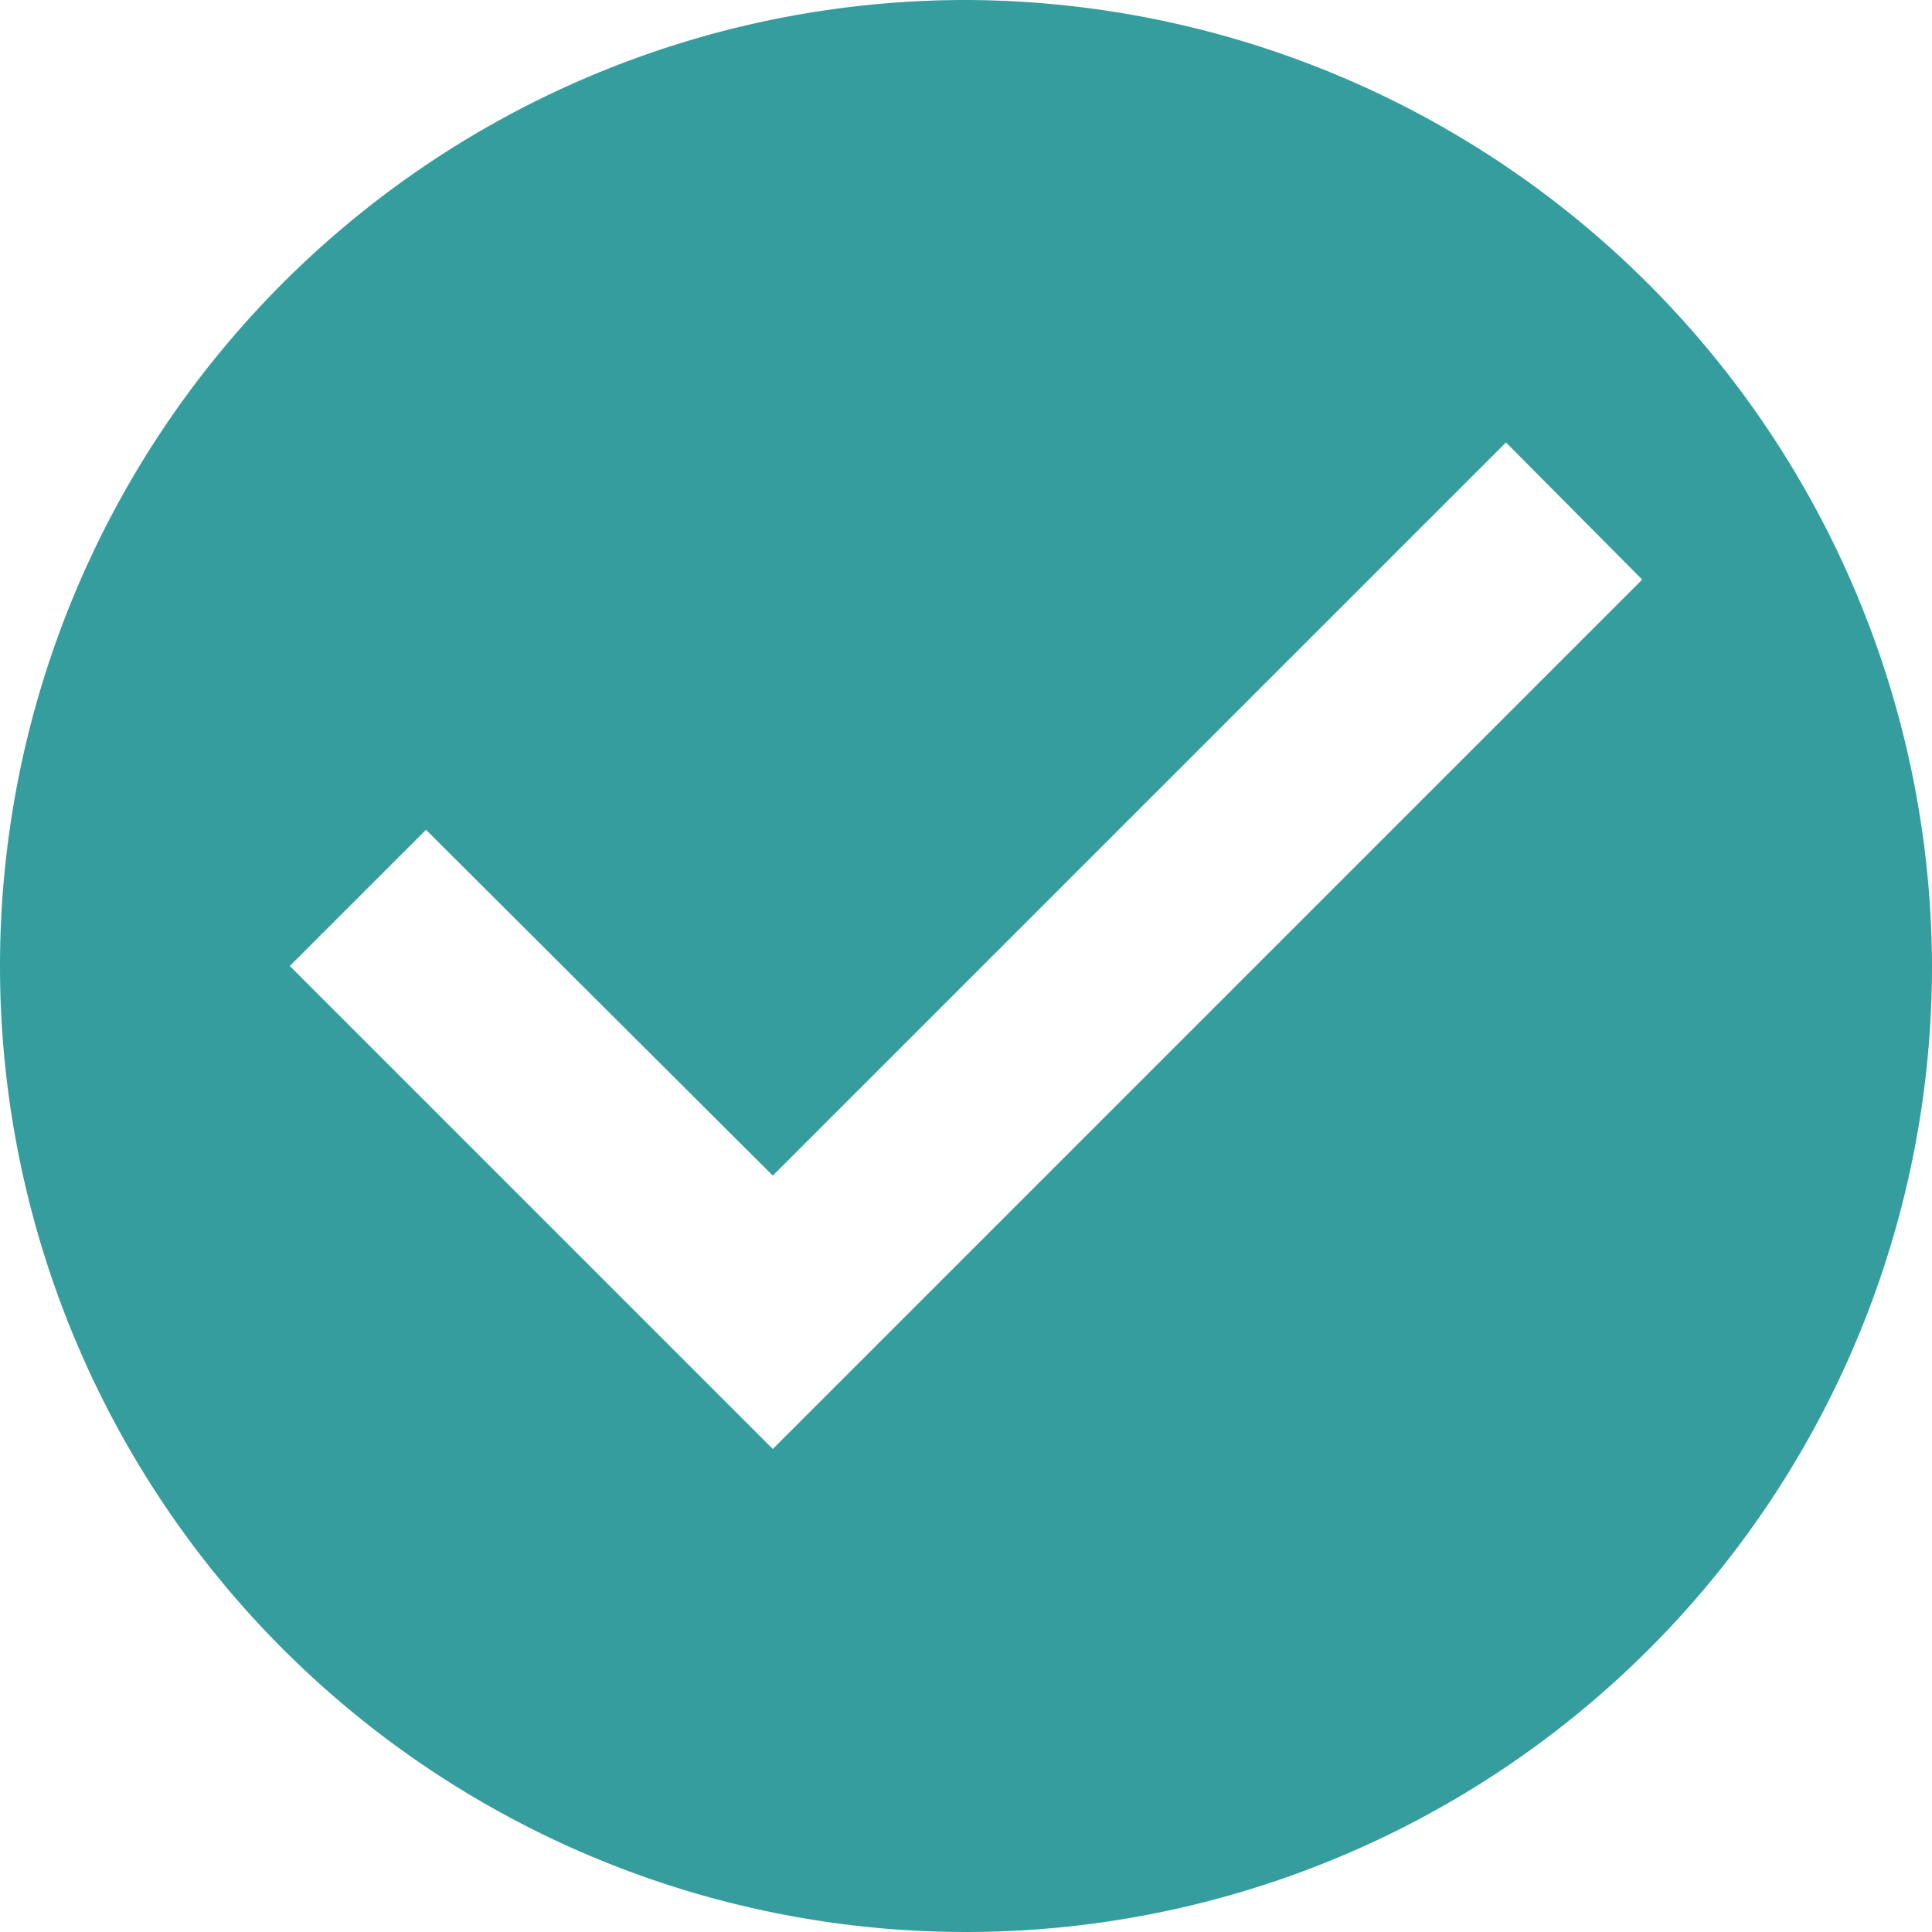 <svg xmlns="http://www.w3.org/2000/svg" width="14" height="14" viewBox="0 0 14 14"><defs><style>.a{fill:#359d9e;}</style></defs><path class="a" d="M9,2a7,7,0,1,0,7,7A7.021,7.021,0,0,0,9,2M7.6,12.5,4.1,9l.987-.987L7.6,10.519l5.313-5.313L13.9,6.2Z" transform="translate(-2 -2)"/></svg>